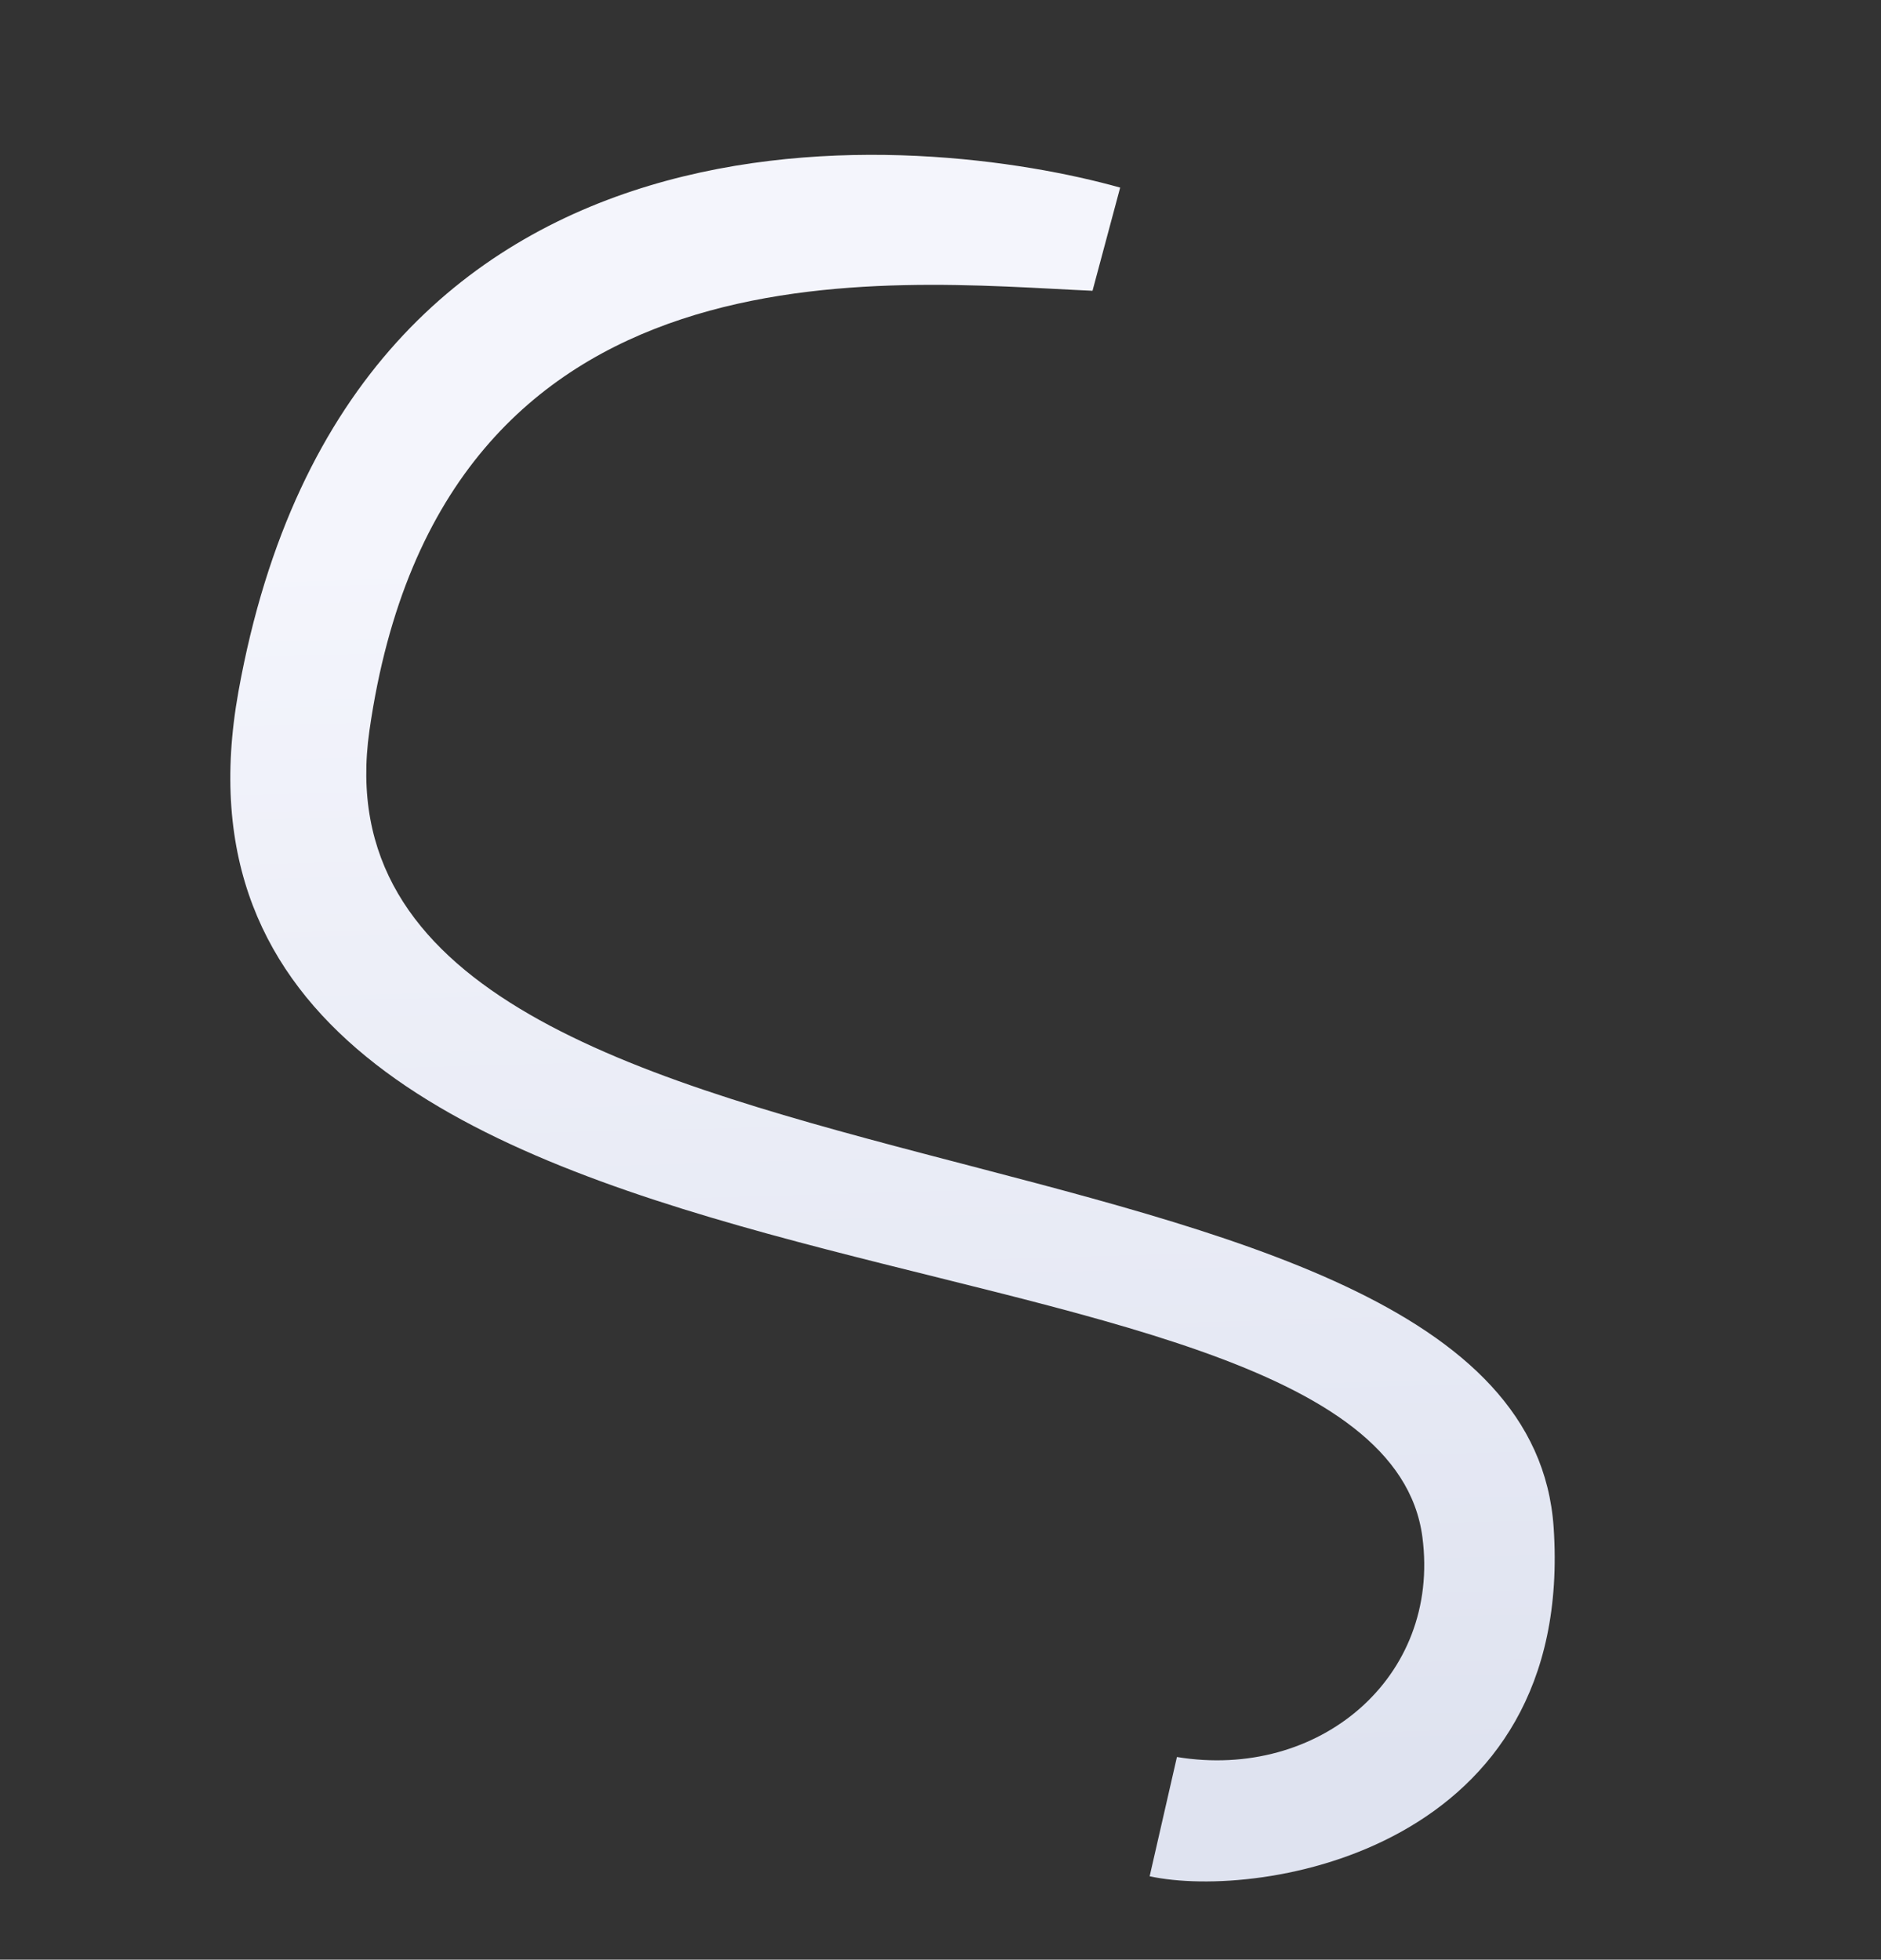 <svg xmlns="http://www.w3.org/2000/svg" xmlns:xlink="http://www.w3.org/1999/xlink" width="614.891" height="640.602" viewBox="0 0 614.891 640.602">
  <rect x="0" y="0" width="614.891" height="640.602" fill="#333333" stroke="none"/>
  <defs>
    <linearGradient id="linear-gradient" x1="0.177" y1="1.103" x2="0.903" y2="0.881" gradientUnits="objectBoundingBox">
      <stop offset="0" stop-color="#dfe3f0"/>
      <stop offset="1" stop-color="#f4f5fc"/>
    </linearGradient>
  </defs>
  <path id="Path_25519" data-name="Path 25519" d="M0,389.074C1.808,426.3,44.571,521.16,144.315,487.128,283.026,439.8,127.749,65.966,295.757,45.779,460.385,26,481.441,172.122,495.8,236.889h34.917c.816-65.4-27.579-253-233.683-235.776C75.561,19.626,236.893,402.367,130.171,446.5c-42.868,17.728-85.6-12.19-90.2-58.906" transform="translate(0 512.648) rotate(-75)" fill="url(#linear-gradient)"/>
</svg>
